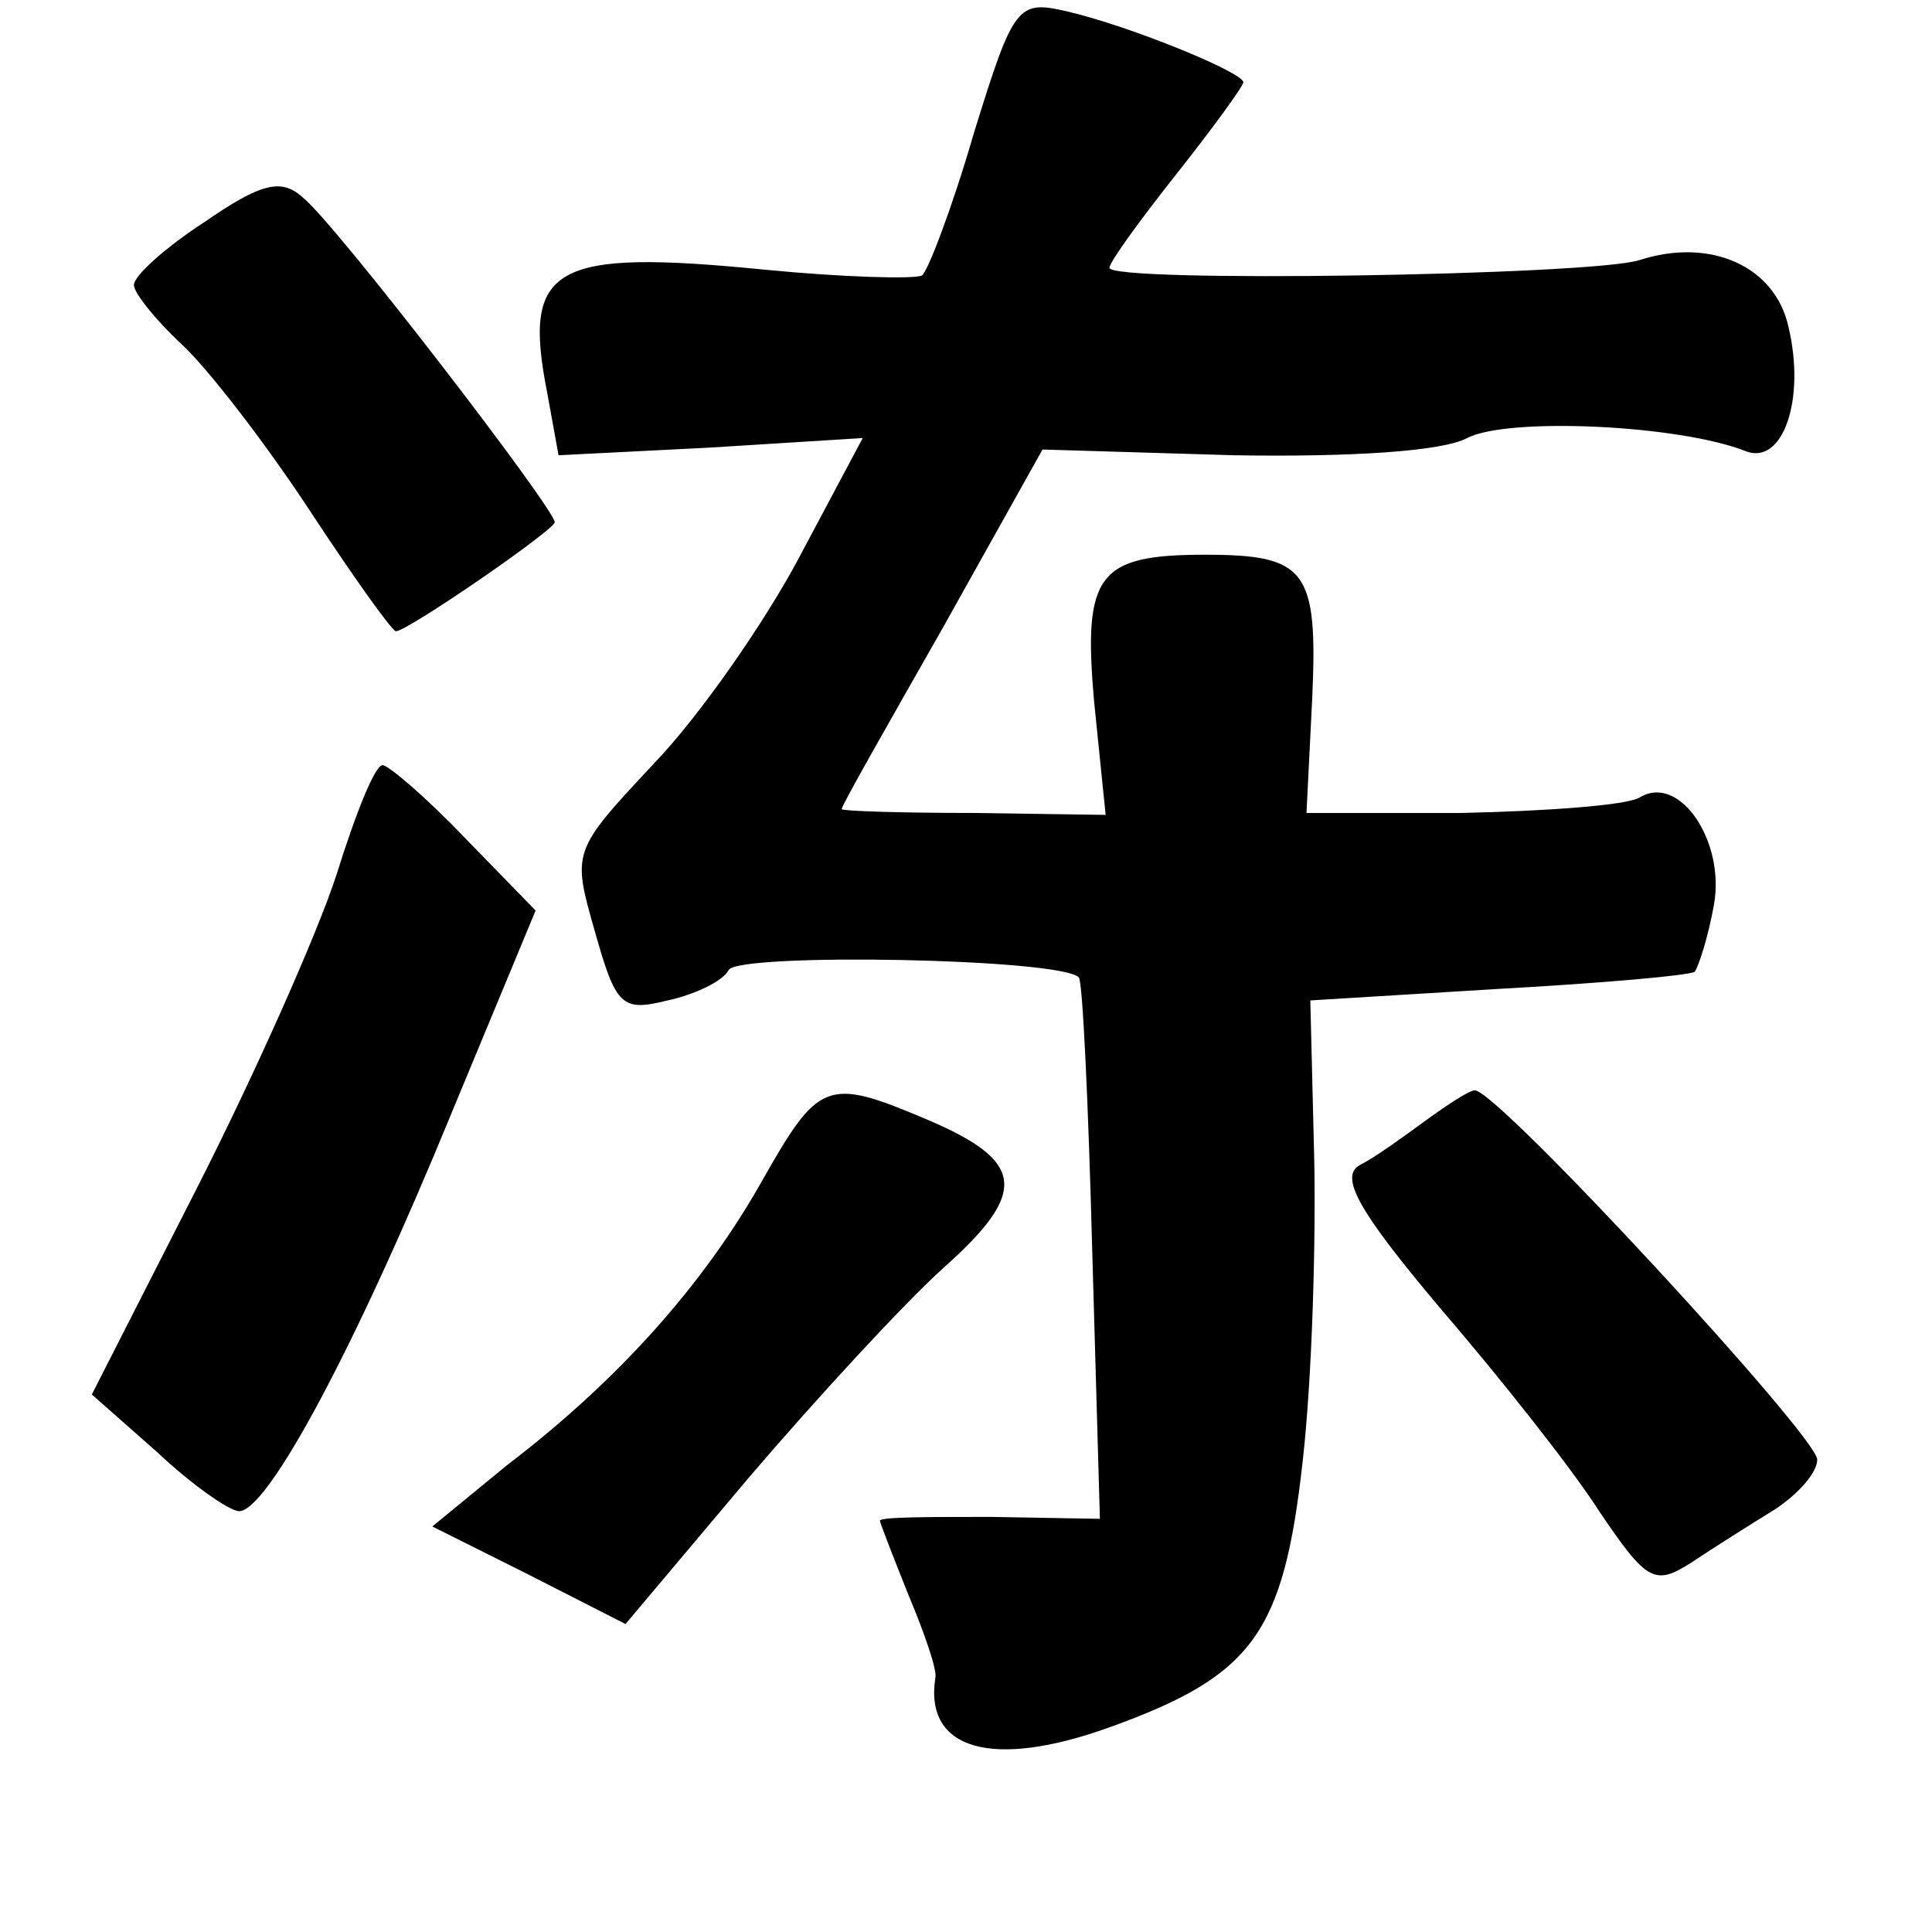 <?xml version="1.0" standalone="no"?>
<!DOCTYPE svg PUBLIC "-//W3C//DTD SVG 20010904//EN"
 "http://www.w3.org/TR/2001/REC-SVG-20010904/DTD/svg10.dtd">
<svg version="1.0" xmlns="http://www.w3.org/2000/svg"
 width="101pt" height="101pt" viewBox="0 0 101 101"
 preserveAspectRatio="xMidYMid meet">
<g transform="translate(0,101) scale(0.1,-0.1)"
fill="#000000" stroke="none">
<path d="M509 940 c-11 -38 -24 -72 -27 -74 -4 -2 -41 -1 -82 3 -111 11 -127
2 -114 -64 l6 -33 79 4 80 5 -33 -62 c-18 -34 -52 -83 -76 -108 -43 -46 -43
-46 -31 -88 11 -39 14 -42 38 -36 14 3 29 10 32 16 6 9 174 6 183 -4 2 -2 5
-67 7 -143 l4 -140 -57 1 c-32 0 -58 0 -58 -2 0 -1 7 -19 15 -39 8 -19 15 -39
14 -43 -6 -38 30 -48 91 -26 75 27 91 49 101 139 5 44 7 116 6 160 l-2 81 98
6 c54 3 100 7 103 9 2 3 7 18 10 35 6 33 -18 69 -39 56 -7 -4 -48 -7 -93 -8
l-81 0 3 60 c3 67 -3 75 -56 75 -56 0 -64 -10 -58 -77 l6 -59 -69 1 c-38 0
-69 1 -69 2 0 2 24 44 53 95 l52 93 100 -3 c61 -1 109 2 122 9 21 11 111 7
146 -7 19 -7 31 27 22 65 -7 32 -41 47 -78 35 -25 -8 -277 -12 -277 -4 0 3 16
25 35 49 19 24 35 46 35 48 0 5 -58 29 -92 37 -26 6 -28 4 -49 -64z"/>
<path d="M107 894 c-20 -13 -37 -28 -37 -33 0 -4 11 -18 25 -31 14 -13 44 -52
67 -87 23 -35 43 -63 45 -63 6 0 83 53 83 57 0 7 -116 158 -132 170 -11 10
-22 7 -51 -13z"/>
<path d="M176 553 c-10 -31 -43 -105 -73 -164 l-55 -108 34 -30 c18 -17 38
-31 43 -31 15 0 61 86 111 208 l44 106 -37 38 c-20 21 -40 38 -43 38 -4 0 -14
-25 -24 -57z"/>
<path d="M398 392 c-30 -53 -74 -103 -133 -148 l-39 -32 50 -25 51 -26 64 76
c35 41 81 91 102 110 45 40 43 56 -9 78 -52 22 -56 20 -86 -33z"/>
<path d="M745 424 c-11 -8 -26 -19 -34 -23 -11 -6 -1 -24 42 -75 31 -36 69
-84 83 -106 25 -37 29 -39 48 -27 12 8 31 20 44 28 12 8 22 19 22 26 0 12
-167 193 -179 193 -3 0 -15 -8 -26 -16z"/>
</g>
</svg>
